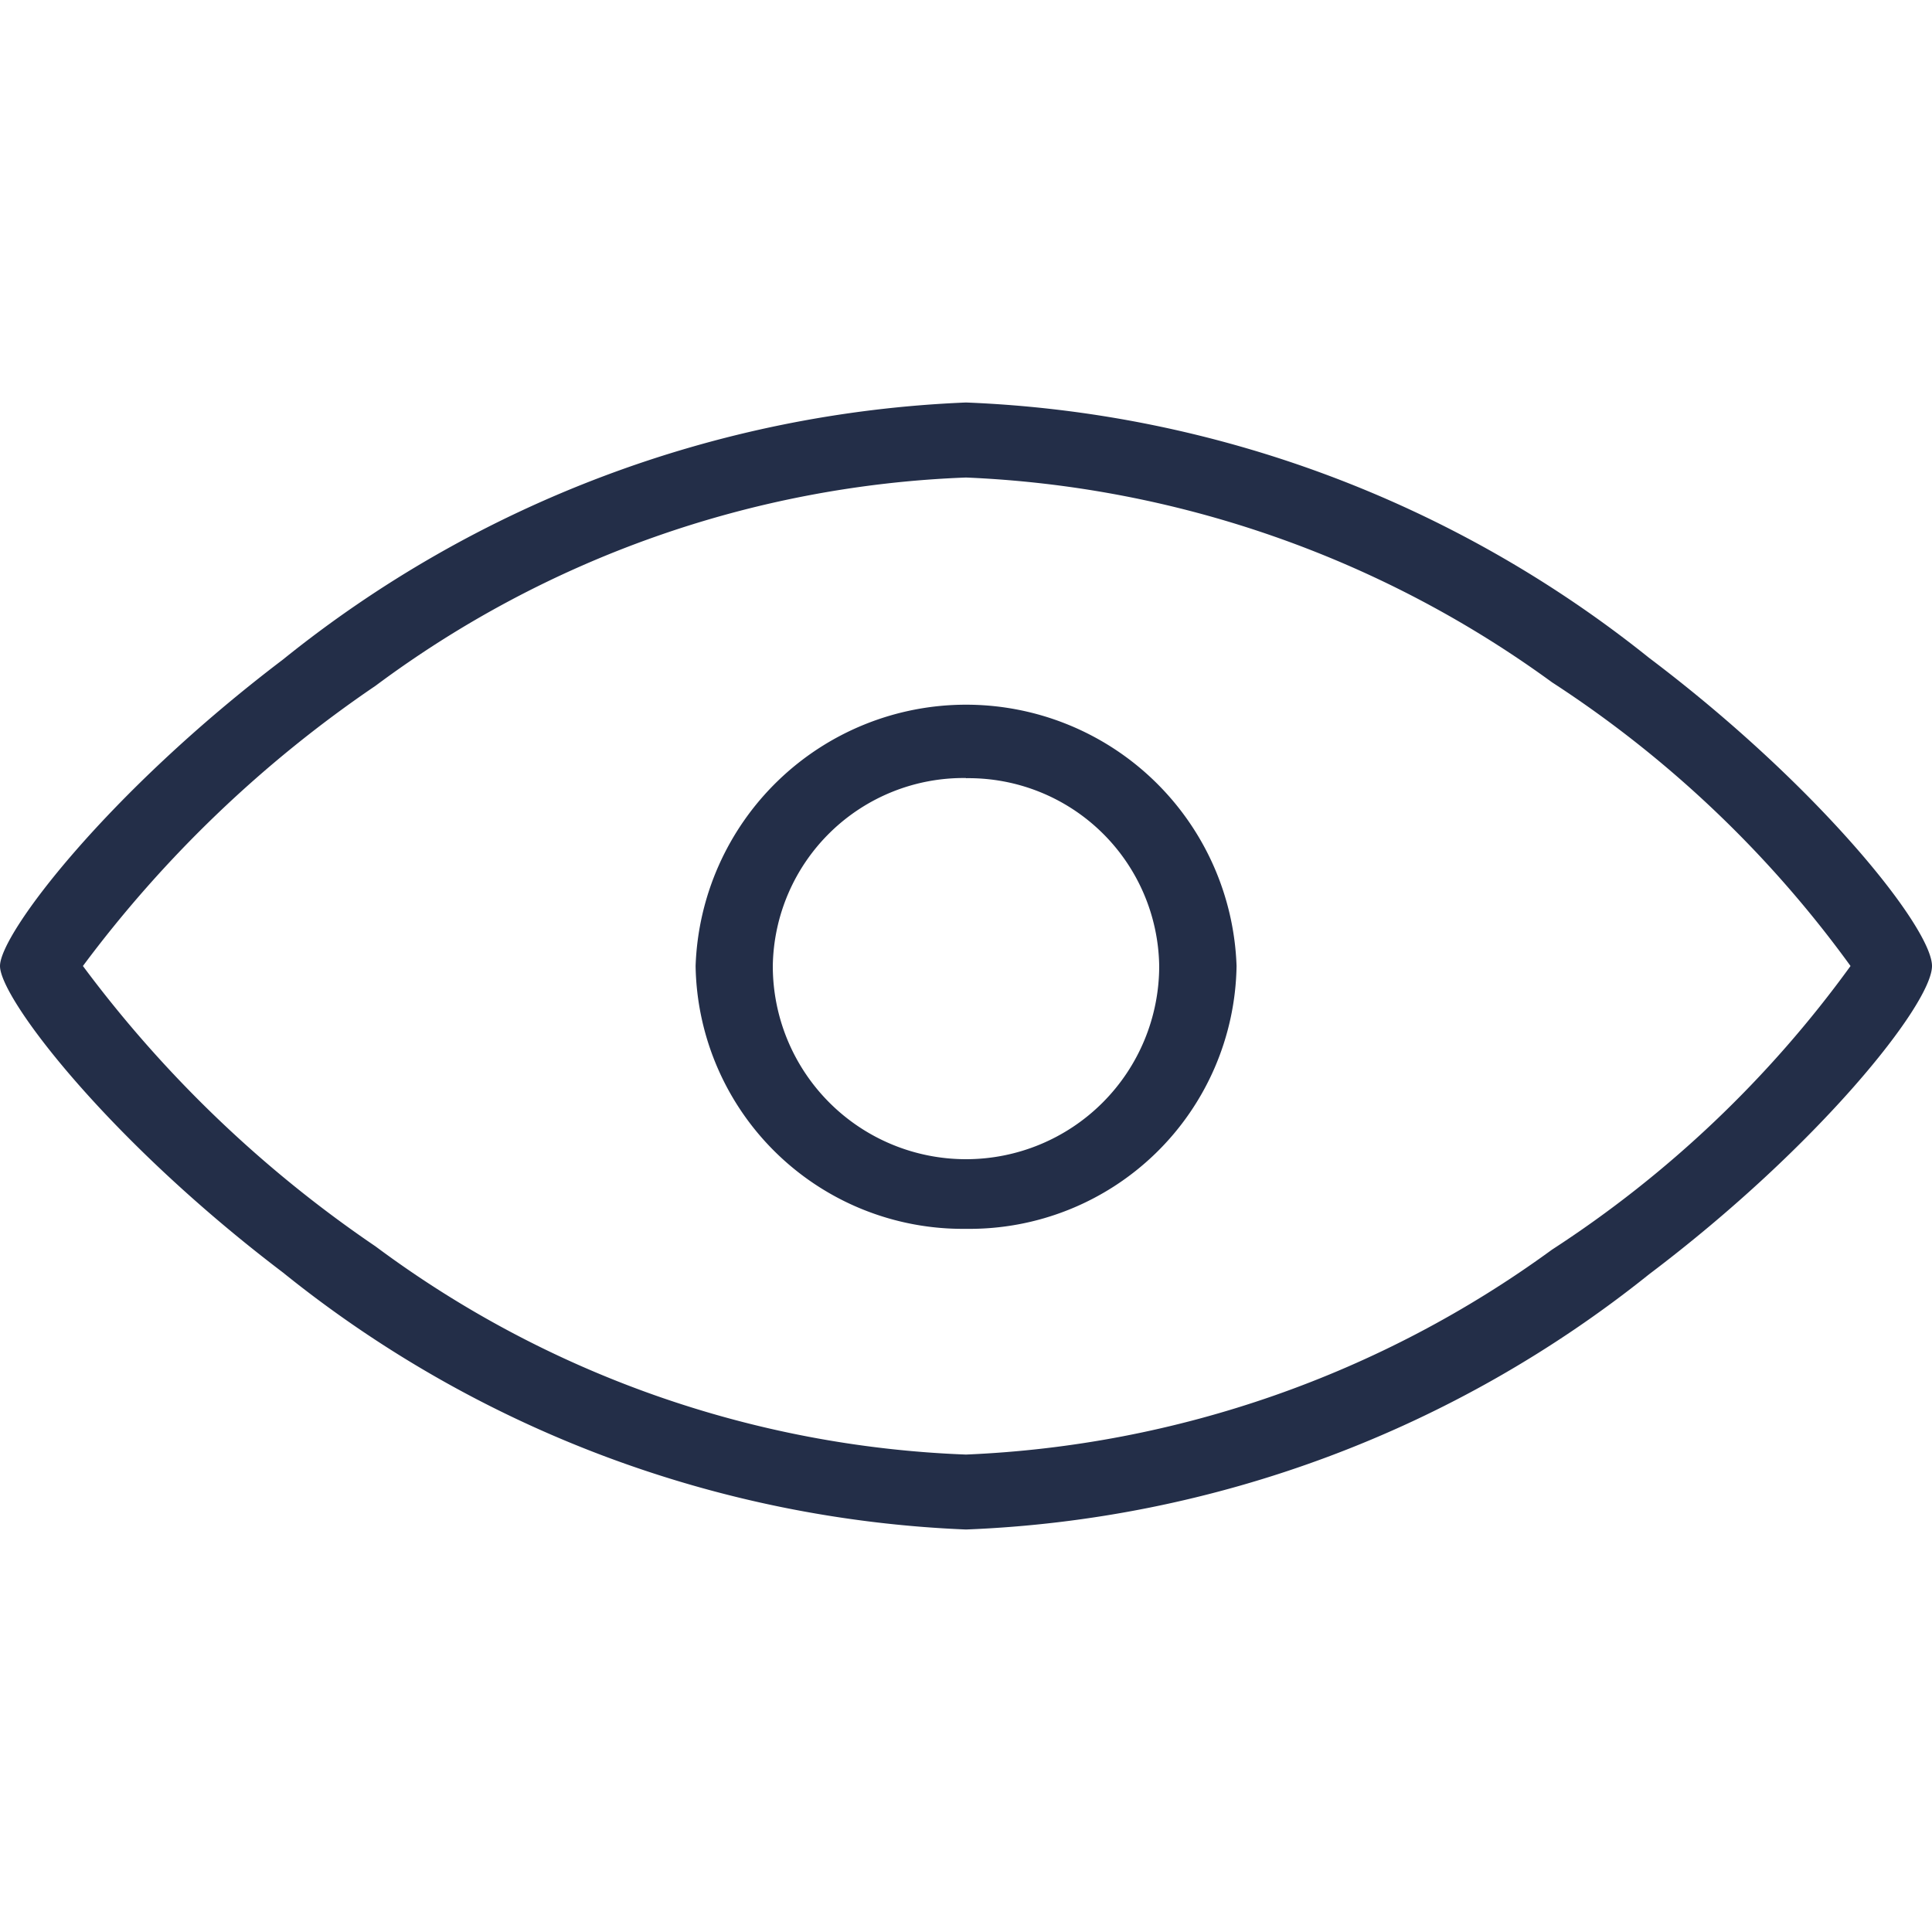 <svg id="Icon_Virtual_Tour" data-name="Icon/Virtual Tour" xmlns="http://www.w3.org/2000/svg" xmlns:xlink="http://www.w3.org/1999/xlink" width="24" height="24" viewBox="0 0 24 24">
  <defs>
    <clipPath id="clip-path">
      <path id="Clip_295" data-name="Clip 295" d="M12,14a14.452,14.452,0,0,1-8.486-3.193C1.335,9.153,0,7.4,0,7S1.335,4.847,3.515,3.193A14.455,14.455,0,0,1,12,0a14.472,14.472,0,0,1,8.484,3.171C22.6,4.767,24,6.532,24,7s-1.4,2.233-3.515,3.83A14.469,14.469,0,0,1,12,14ZM12,.932A13.1,13.1,0,0,0,4.665,3.519,15.121,15.121,0,0,0,1.03,7a15.089,15.089,0,0,0,3.635,3.483A13.1,13.1,0,0,0,12,13.069a13.289,13.289,0,0,0,7.279-2.545A13.962,13.962,0,0,0,22.988,7,13.976,13.976,0,0,0,19.28,3.476,13.294,13.294,0,0,0,12,.932Zm0,9.333A3.319,3.319,0,0,1,8.641,7a3.362,3.362,0,0,1,6.72,0A3.318,3.318,0,0,1,12,10.265Zm0-5.6A2.37,2.37,0,0,0,9.6,7a2.4,2.4,0,0,0,4.8,0A2.368,2.368,0,0,0,12,4.667Z" transform="translate(0 5)" fill="#232e48"/>
    </clipPath>
  </defs>
  <g id="Group_2" data-name="Group 2">
    <path id="Clip_295-2" data-name="Clip 295" d="M12,14a14.452,14.452,0,0,1-8.486-3.193C1.335,9.153,0,7.4,0,7S1.335,4.847,3.515,3.193A14.455,14.455,0,0,1,12,0a14.472,14.472,0,0,1,8.484,3.171C22.6,4.767,24,6.532,24,7s-1.4,2.233-3.515,3.83A14.469,14.469,0,0,1,12,14ZM12,.932A13.1,13.1,0,0,0,4.665,3.519,15.121,15.121,0,0,0,1.03,7a15.089,15.089,0,0,0,3.635,3.483A13.1,13.1,0,0,0,12,13.069a13.289,13.289,0,0,0,7.279-2.545A13.962,13.962,0,0,0,22.988,7,13.976,13.976,0,0,0,19.28,3.476,13.294,13.294,0,0,0,12,.932Zm0,9.333A3.319,3.319,0,0,1,8.641,7a3.362,3.362,0,0,1,6.72,0A3.318,3.318,0,0,1,12,10.265Zm0-5.6A2.37,2.37,0,0,0,9.6,7a2.4,2.4,0,0,0,4.8,0A2.368,2.368,0,0,0,12,4.667Z" transform="translate(0 5)" fill="#232e48"/>
  </g>
</svg>
